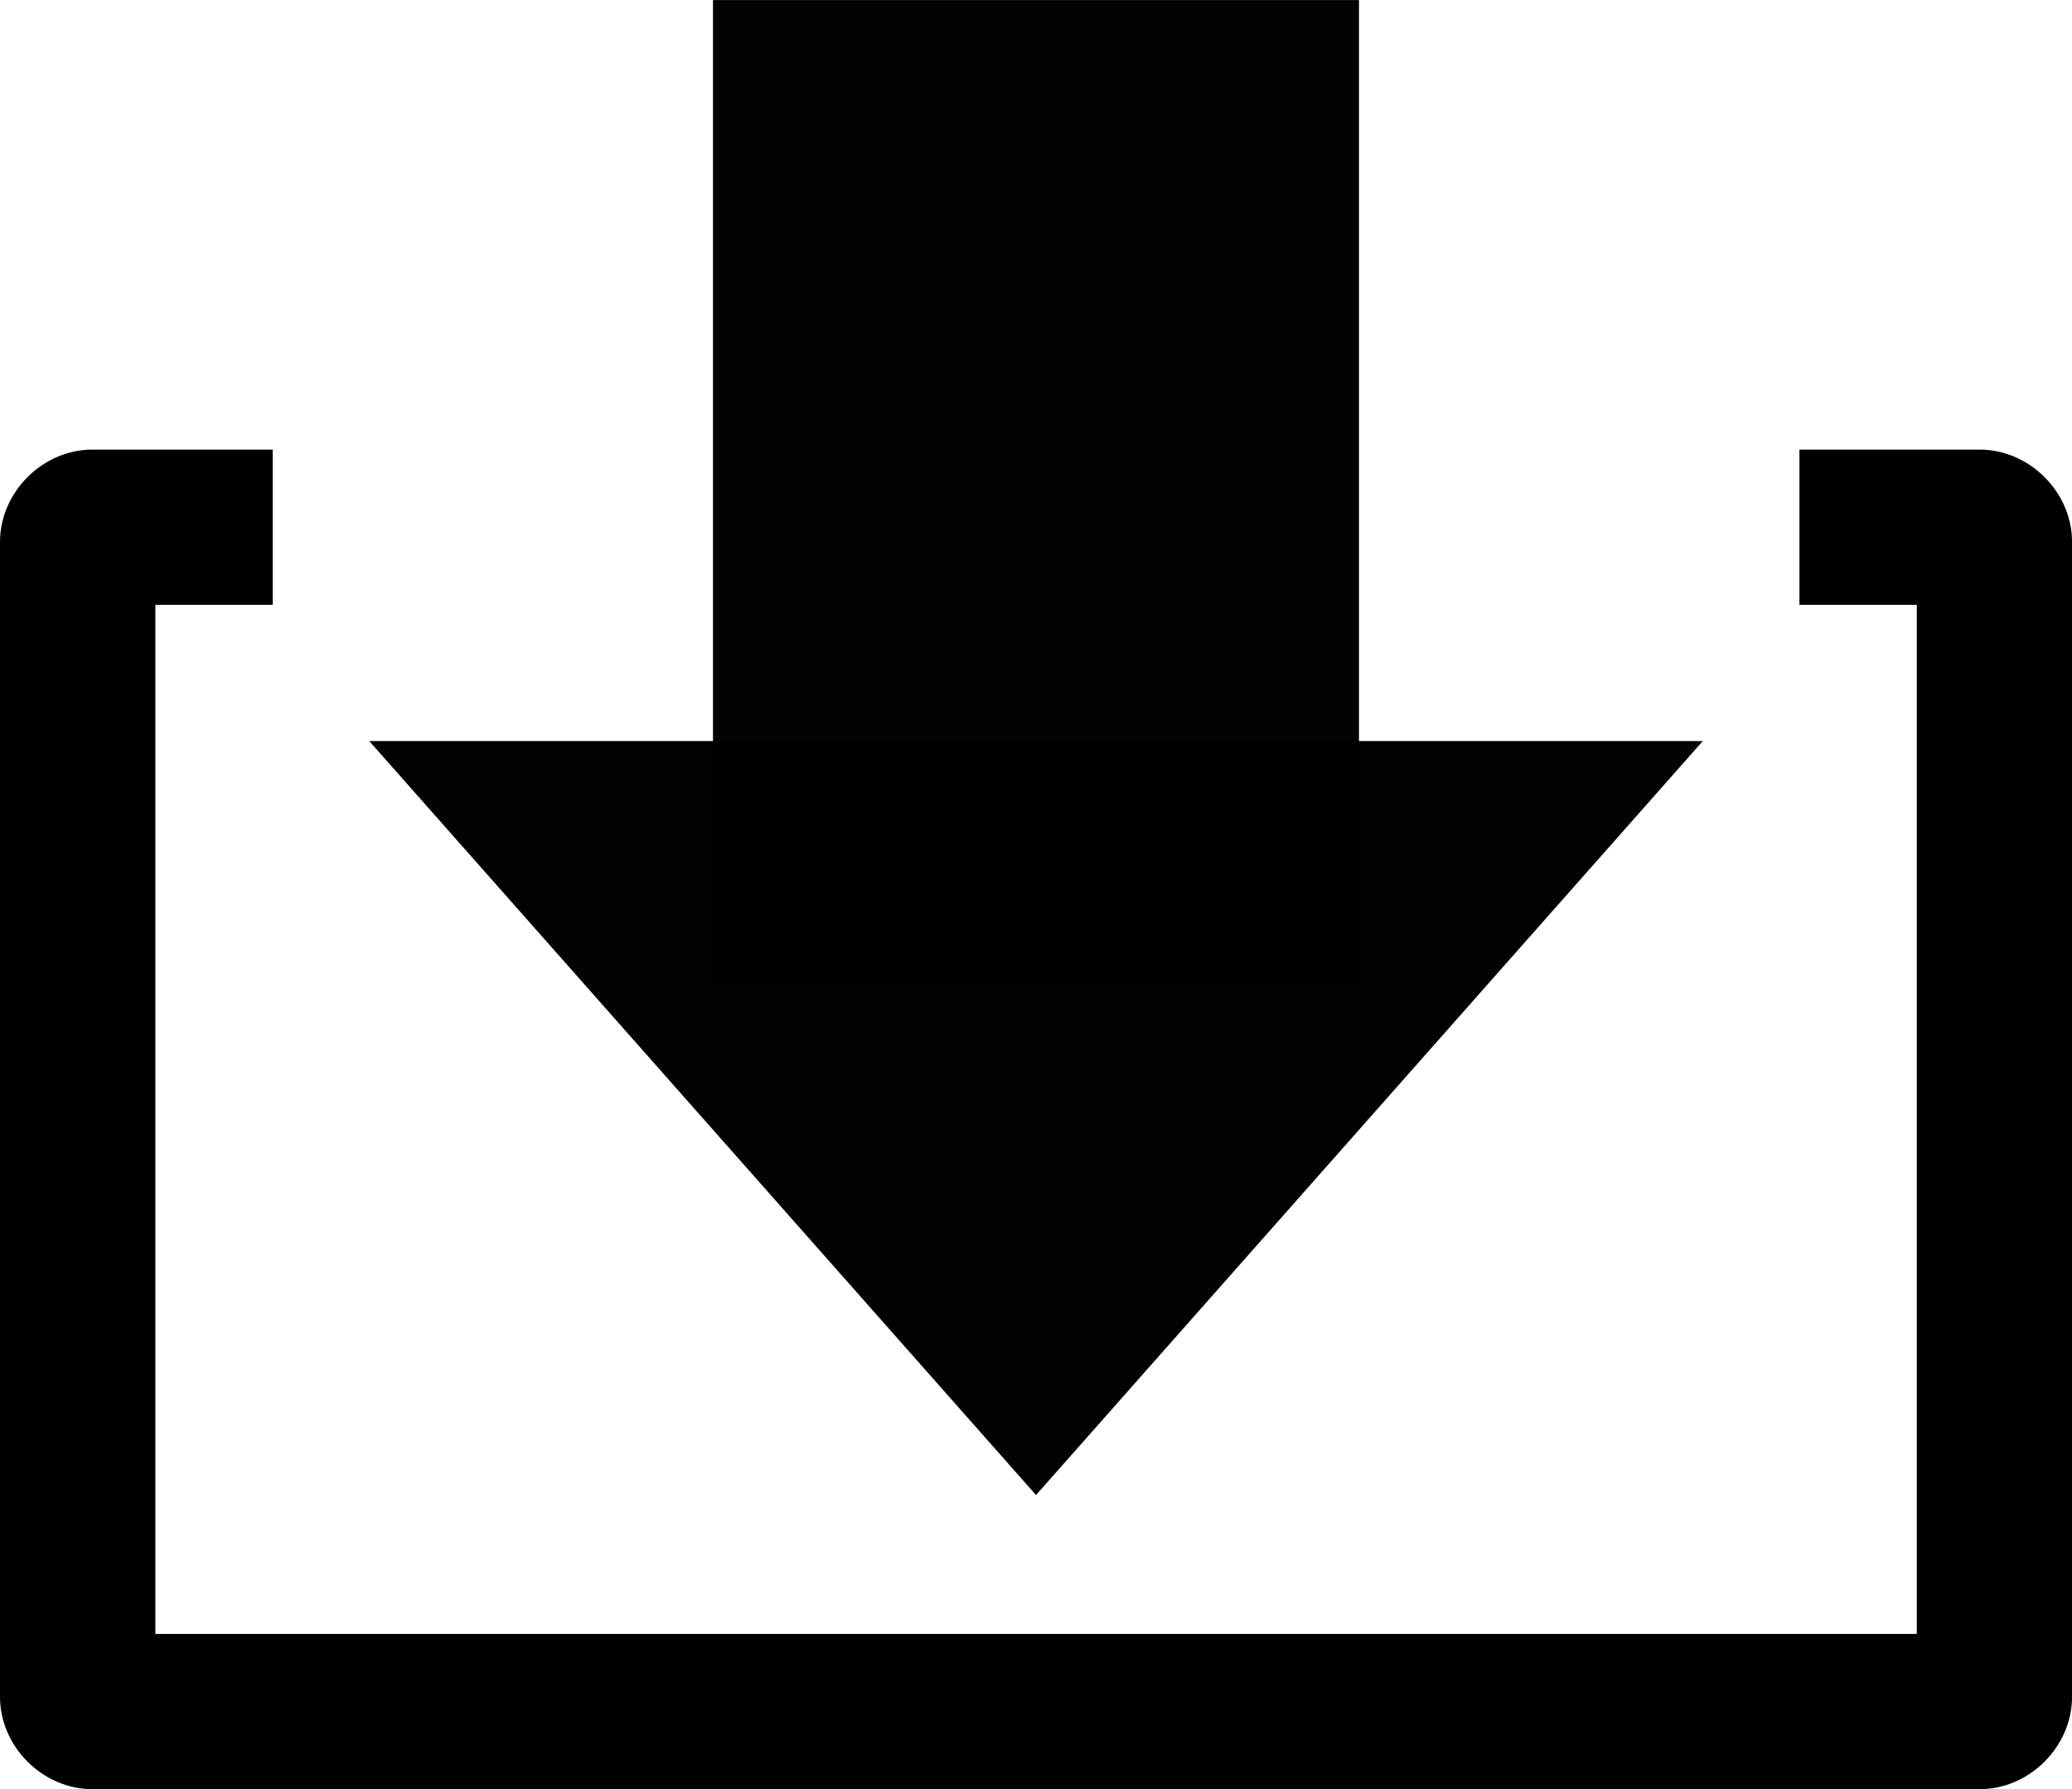 <?xml version="1.0" encoding="UTF-8"?>
<svg width="133.45mm" height="115.26mm" version="1.1" viewBox="0 0 133.453 115.256" xmlns="http://www.w3.org/2000/svg"><g transform="translate(-33.948 -105.31)"><path d="m39.901 134.27c-3.211 0-5.953 2.742-5.953 5.953v74.393c0 3.211 2.742 5.951 5.953 5.951h121.55c3.211 0 5.953-2.74 5.953-5.951v-74.393c0-3.211-2.742-5.953-5.953-5.953h-11.605v10h7.559v66.297h-113.45v-66.297h7.559v-10z" color="#000000" color-rendering="auto" dominant-baseline="auto" image-rendering="auto" shape-rendering="auto" solid-color="#000000" style="font-feature-settings:normal;font-variant-alternates:normal;font-variant-caps:normal;font-variant-east-asian:normal;font-variant-ligatures:normal;font-variant-numeric:normal;font-variant-position:normal;isolation:auto;mix-blend-mode:normal;shape-padding:0;text-decoration-color:#000000;text-decoration-line:none;text-decoration-style:solid;text-indent:0;text-orientation:mixed;text-transform:none;white-space:normal"/><path d="m79.87 105.31h41.607v63.323h-41.607z" opacity=".99"/><path transform="matrix(1 0 0 .653 2.0165e-6 65.37)" d="m143.62 134.27-42.944 74.381-42.944-74.381z" opacity=".99"/></g></svg>
